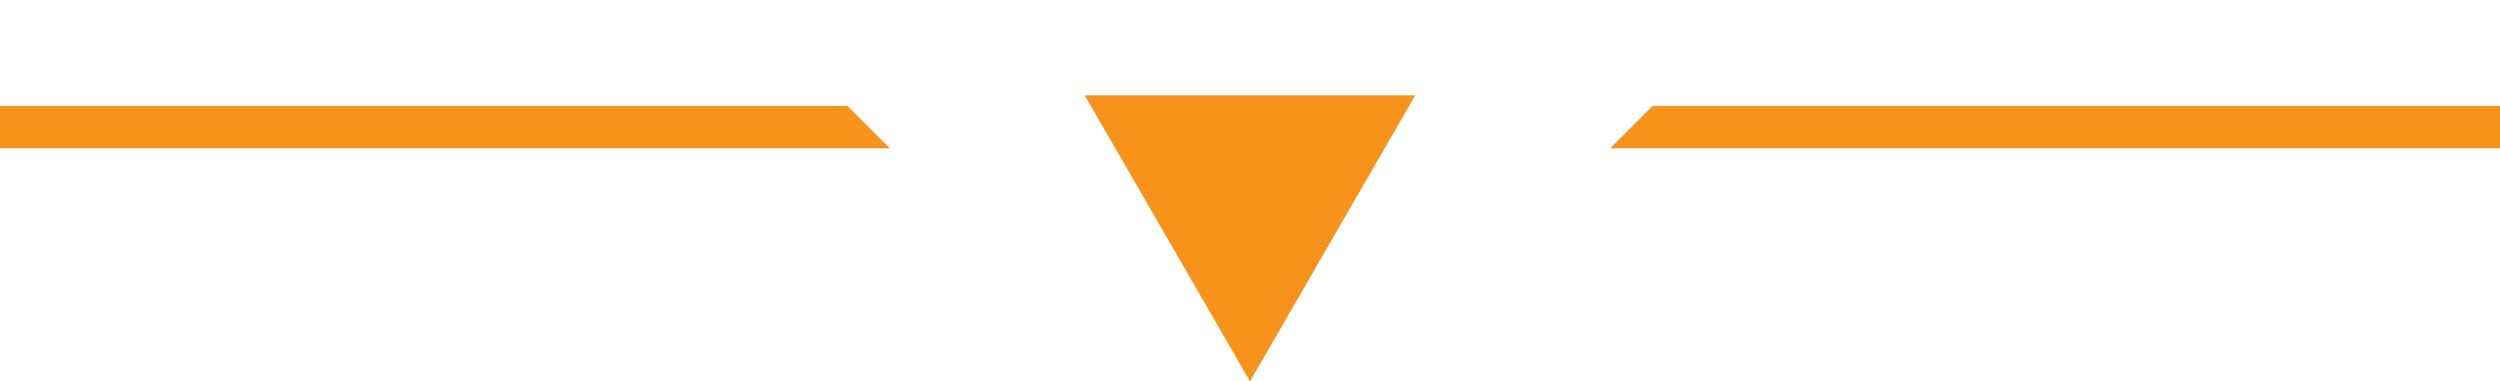 <?xml version="1.0" encoding="utf-8"?>
<!-- Generator: Adobe Illustrator 28.0.0, SVG Export Plug-In . SVG Version: 6.00 Build 0)  -->
<svg version="1.1" id="Layer_1" xmlns="http://www.w3.org/2000/svg" xmlns:xlink="http://www.w3.org/1999/xlink" x="0px" y="0px"
	 viewBox="0 0 118 18" style="enable-background:new 0 0 118 18;" xml:space="preserve">
<style type="text/css">
	.st0{fill:#F7931A;}
</style>
<path class="st0" d="M59,18L51.2,4.5h15.6L59,18z"/>
<path class="st0" d="M0,5h40l2,2H0V5z"/>
<path class="st0" d="M118,5H78l-2,2h42V5z"/>
</svg>
